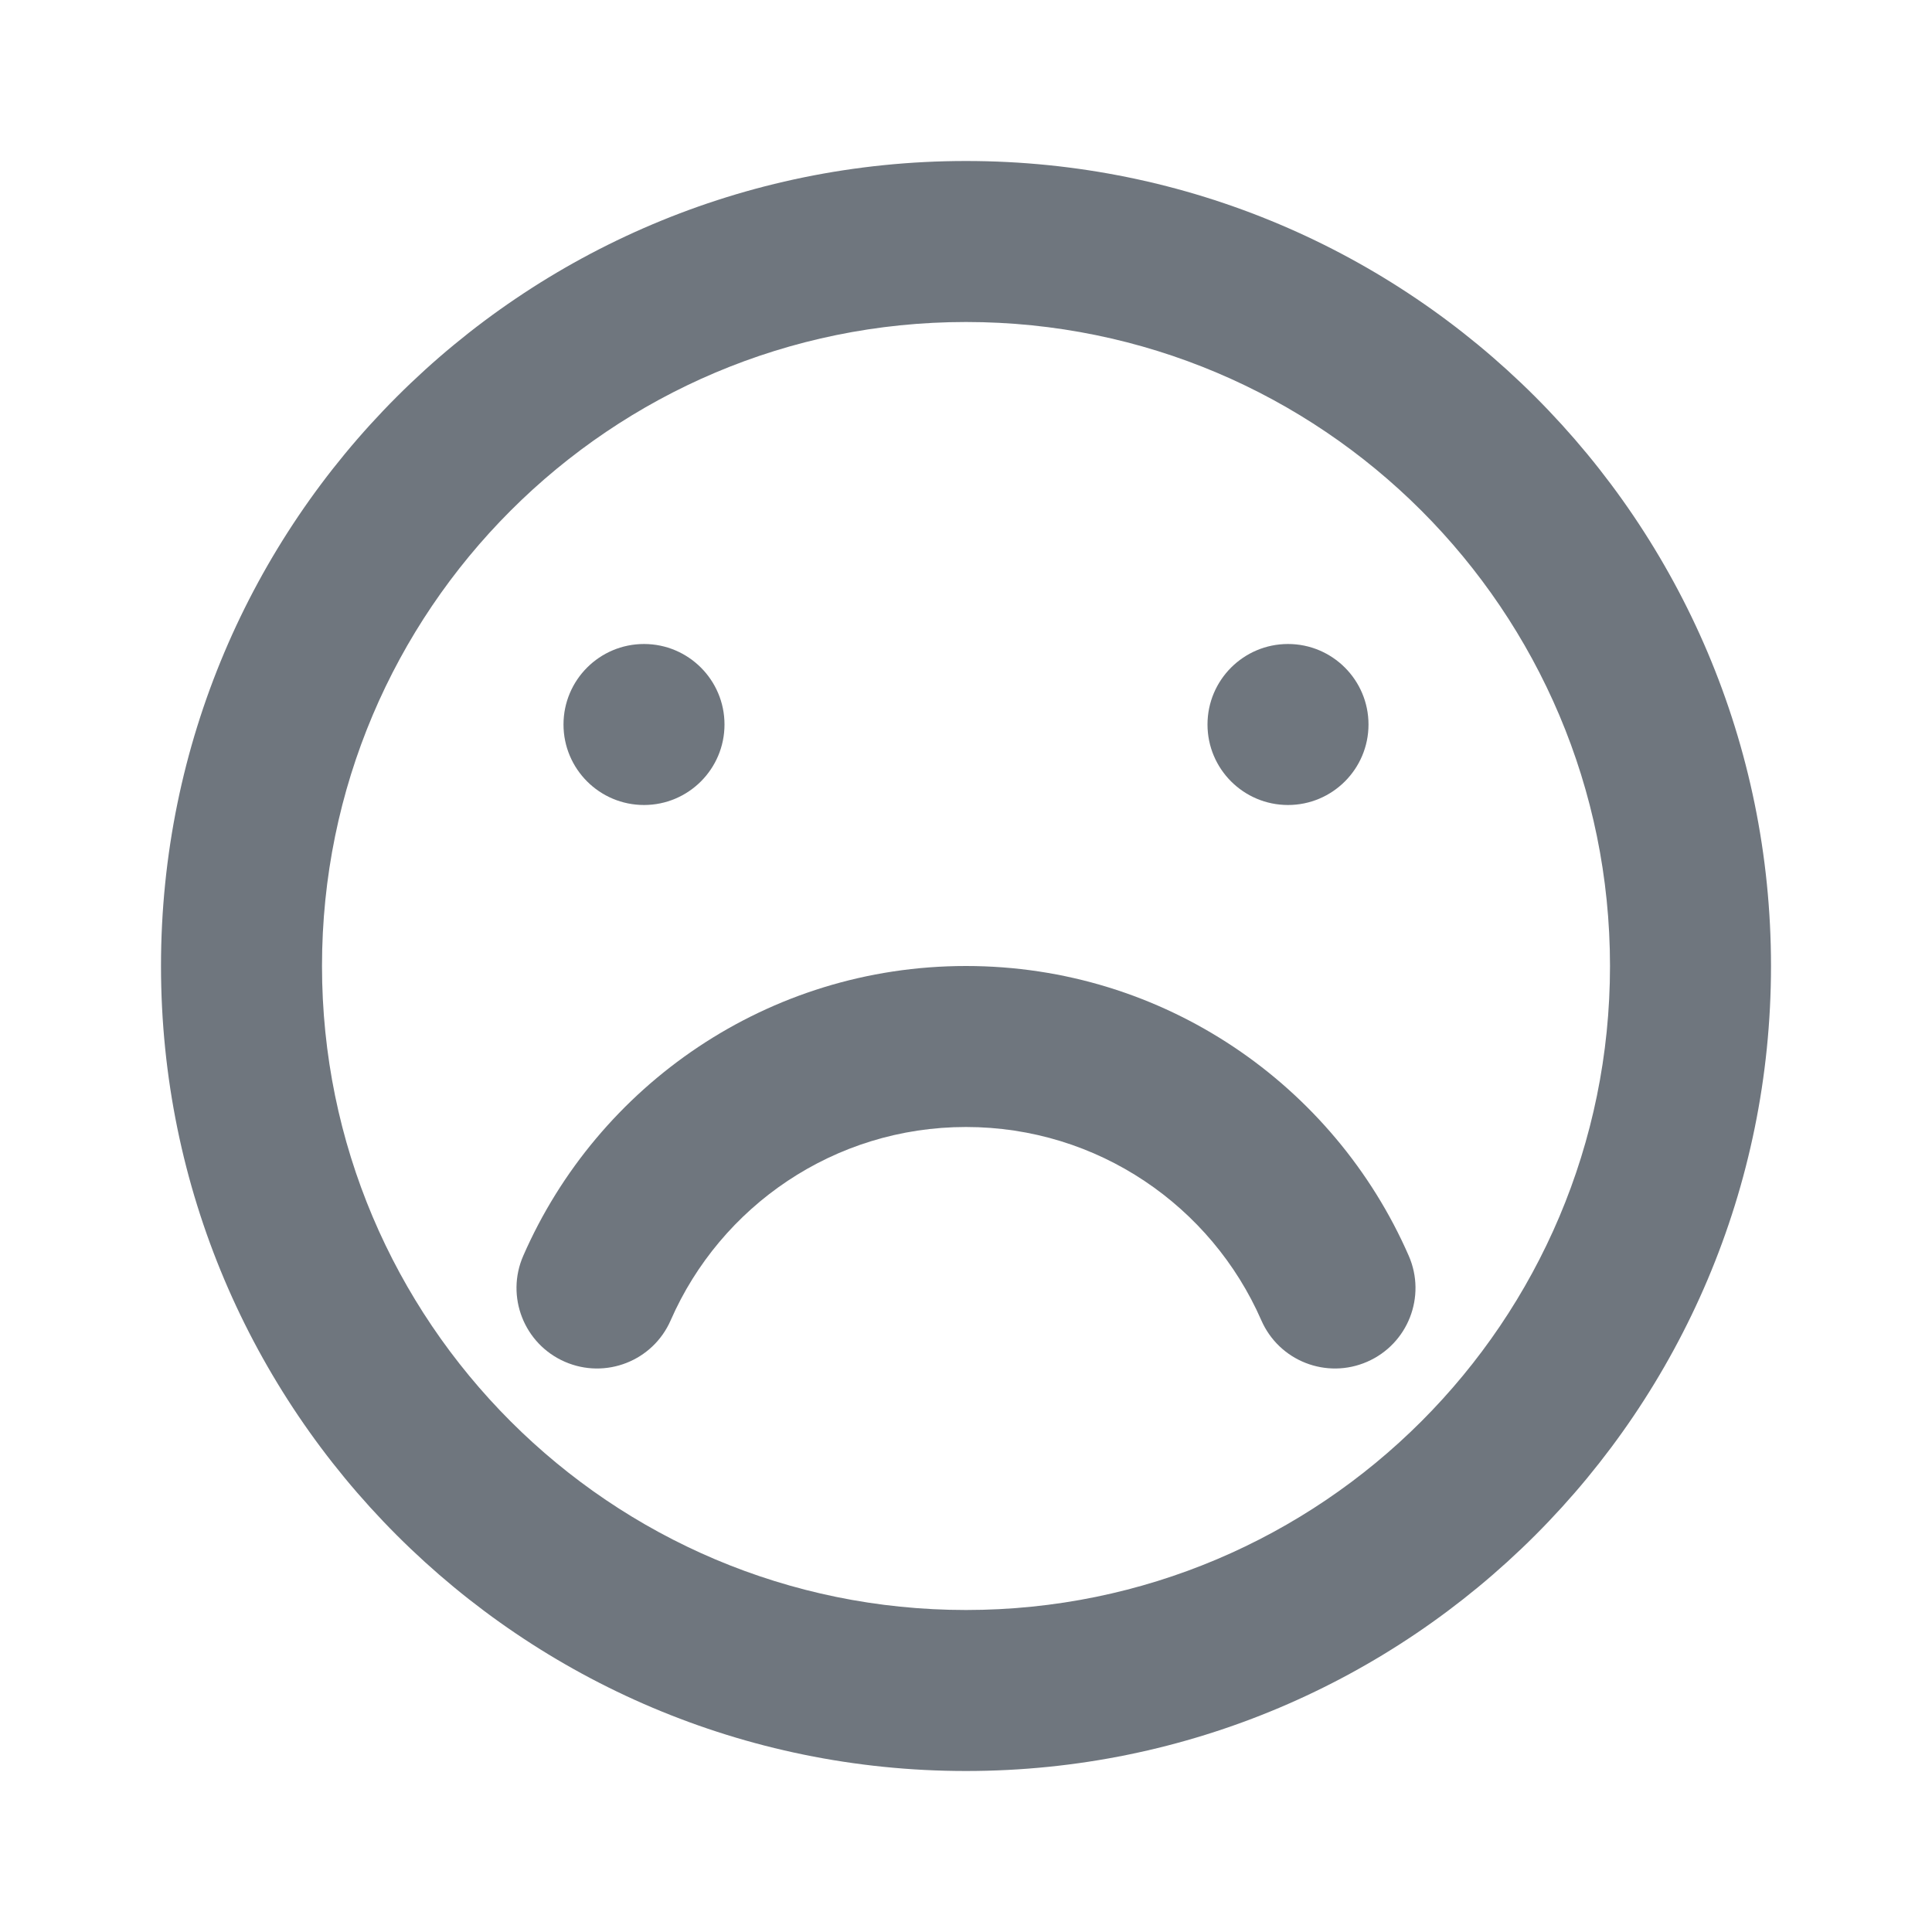 <svg width="24" height="24" viewBox="0 0 24 24" fill="none" xmlns="http://www.w3.org/2000/svg">
<path fill-rule="evenodd" clip-rule="evenodd" d="M12 20C16.418 20 20 16.418 20 12C20 7.582 16.418 4 12 4C7.582 4 4 7.582 4 12C4 16.418 7.582 20 12 20ZM12 22C17.523 22 22 17.523 22 12C22 6.477 17.523 2 12 2C6.477 2 2 6.477 2 12C2 17.523 6.477 22 12 22Z" fill="#6F767E"/>
<path fill-rule="evenodd" clip-rule="evenodd" d="M7.016 16.916C7.522 17.137 8.111 16.907 8.332 16.4C8.951 14.986 10.361 14 12 14C13.639 14 15.049 14.986 15.668 16.4C15.889 16.907 16.478 17.137 16.984 16.916C17.49 16.695 17.721 16.106 17.5 15.6C16.575 13.483 14.462 12 12 12C9.538 12 7.425 13.483 6.5 15.6C6.279 16.106 6.51 16.695 7.016 16.916Z" fill="#6F767E"/>
<path d="M9 9C9 9.552 8.552 10 8 10C7.448 10 7 9.552 7 9C7 8.448 7.448 8 8 8C8.552 8 9 8.448 9 9Z" fill="#6F767E"/>
<path d="M17 9C17 9.552 16.552 10 16 10C15.448 10 15 9.552 15 9C15 8.448 15.448 8 16 8C16.552 8 17 8.448 17 9Z" fill="#6F767E"/>
</svg>

